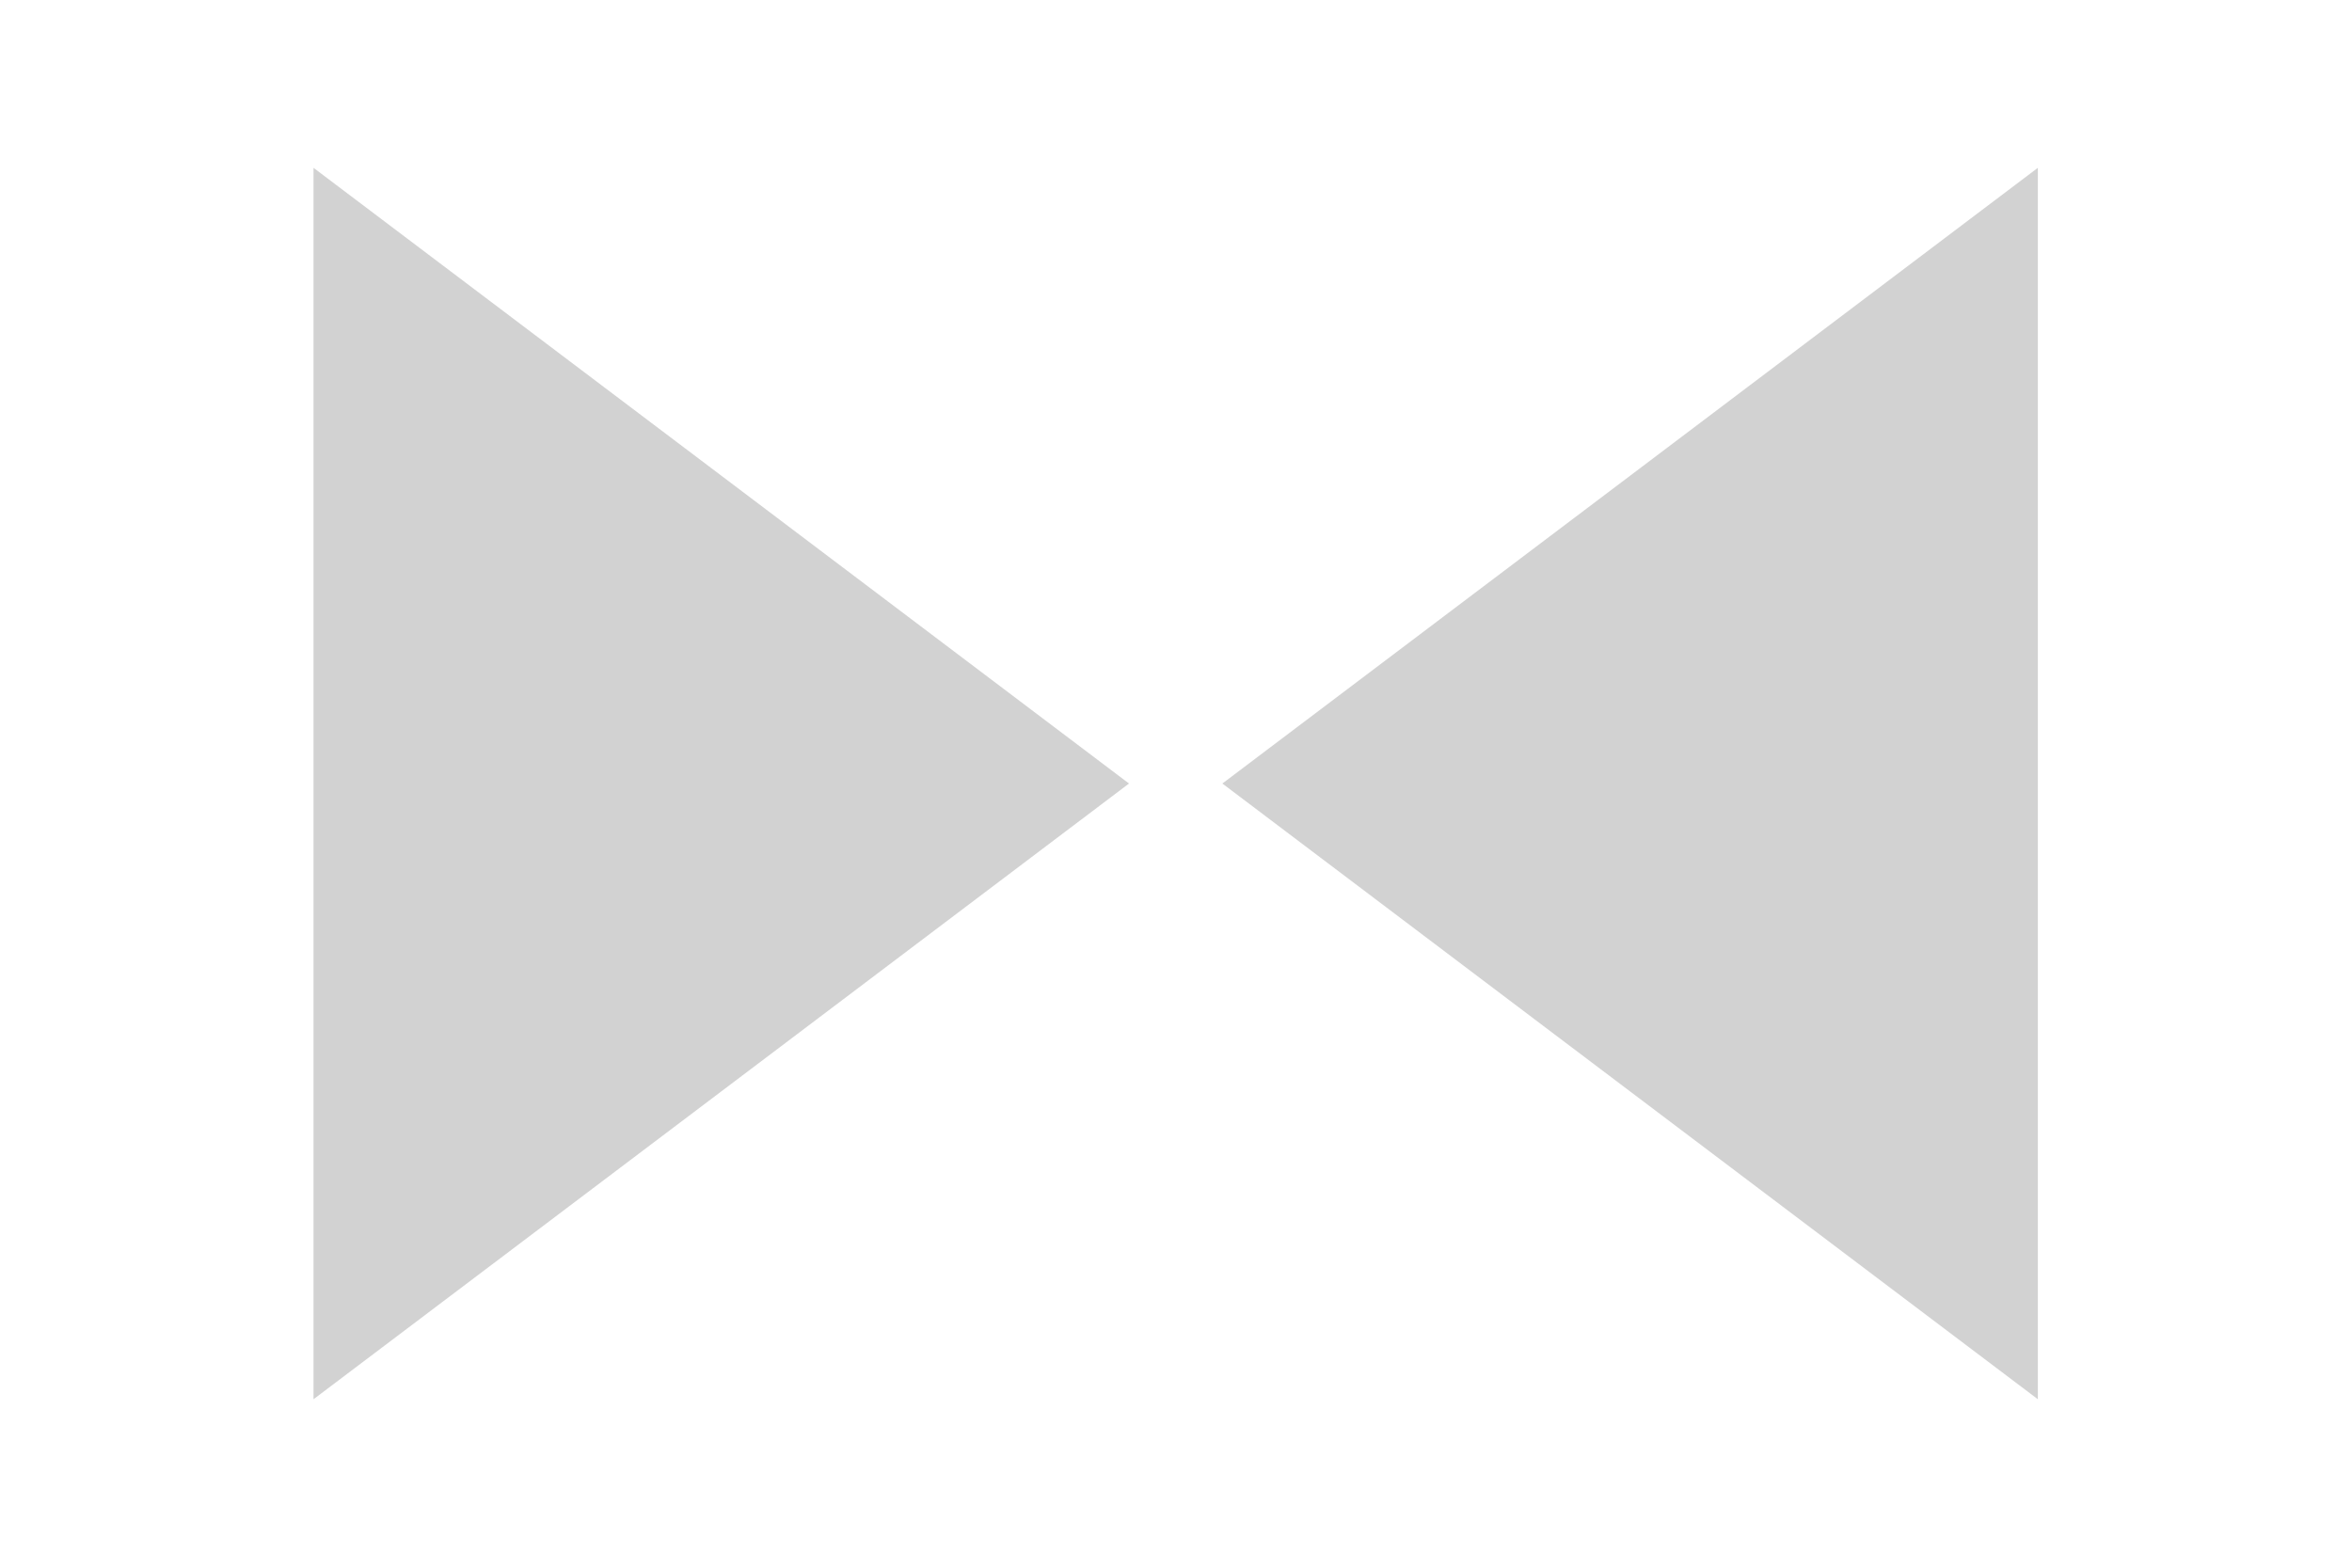 <?xml version="1.0" encoding="UTF-8" standalone="no"?>
<svg
   xmlns:dc="http://purl.org/dc/elements/1.1/"
   xmlns:cc="http://creativecommons.org/ns#"
   xmlns:rdf="http://www.w3.org/1999/02/22-rdf-syntax-ns#"
   xmlns:svg="http://www.w3.org/2000/svg"
   xmlns="http://www.w3.org/2000/svg"
   xmlns:sodipodi="http://sodipodi.sourceforge.net/DTD/sodipodi-0.dtd"
   xmlns:inkscape="http://www.inkscape.org/namespaces/inkscape"
   width="30"
   height="20"
   id="svg2"
   version="1.1"
   inkscape:version="0.48.4 r9939"
   sodipodi:docname="btn_sync.svg">
  <defs
     id="defs10" />
  <sodipodi:namedview
     pagecolor="#ffffff"
     bordercolor="#666666"
     borderopacity="1"
     objecttolerance="10"
     gridtolerance="10"
     guidetolerance="10"
     inkscape:pageopacity="0"
     inkscape:pageshadow="2"
     inkscape:window-width="1366"
     inkscape:window-height="746"
     id="namedview8"
     showgrid="true"
     inkscape:snap-page="true"
     inkscape:snap-bbox="true"
     inkscape:zoom="11.313708"
     inkscape:cx="18.544537"
     inkscape:cy="11.52511"
     inkscape:window-x="0"
     inkscape:window-y="0"
     inkscape:window-maximized="1"
     inkscape:current-layer="svg2">
    <inkscape:grid
       type="xygrid"
       id="grid3803"
       empspacing="5"
       visible="true"
       enabled="true"
       snapvisiblegridlinesonly="true" />
  </sodipodi:namedview>
  <g
     id="g4"
     style="fill:#d2d2d2"
     transform="matrix(1.571,0,0,1.571,0.857,-4.143)">
    <path
       d="M 2,14 V 4 L 5.311,6.5 8.621,9 5.311,11.5 z M 16,4 v 10 l -3.311,-2.5 L 9.379,9 12.69,6.5 z"
       id="path6"
       inkscape:connector-curvature="0" />
  </g>
</svg>
